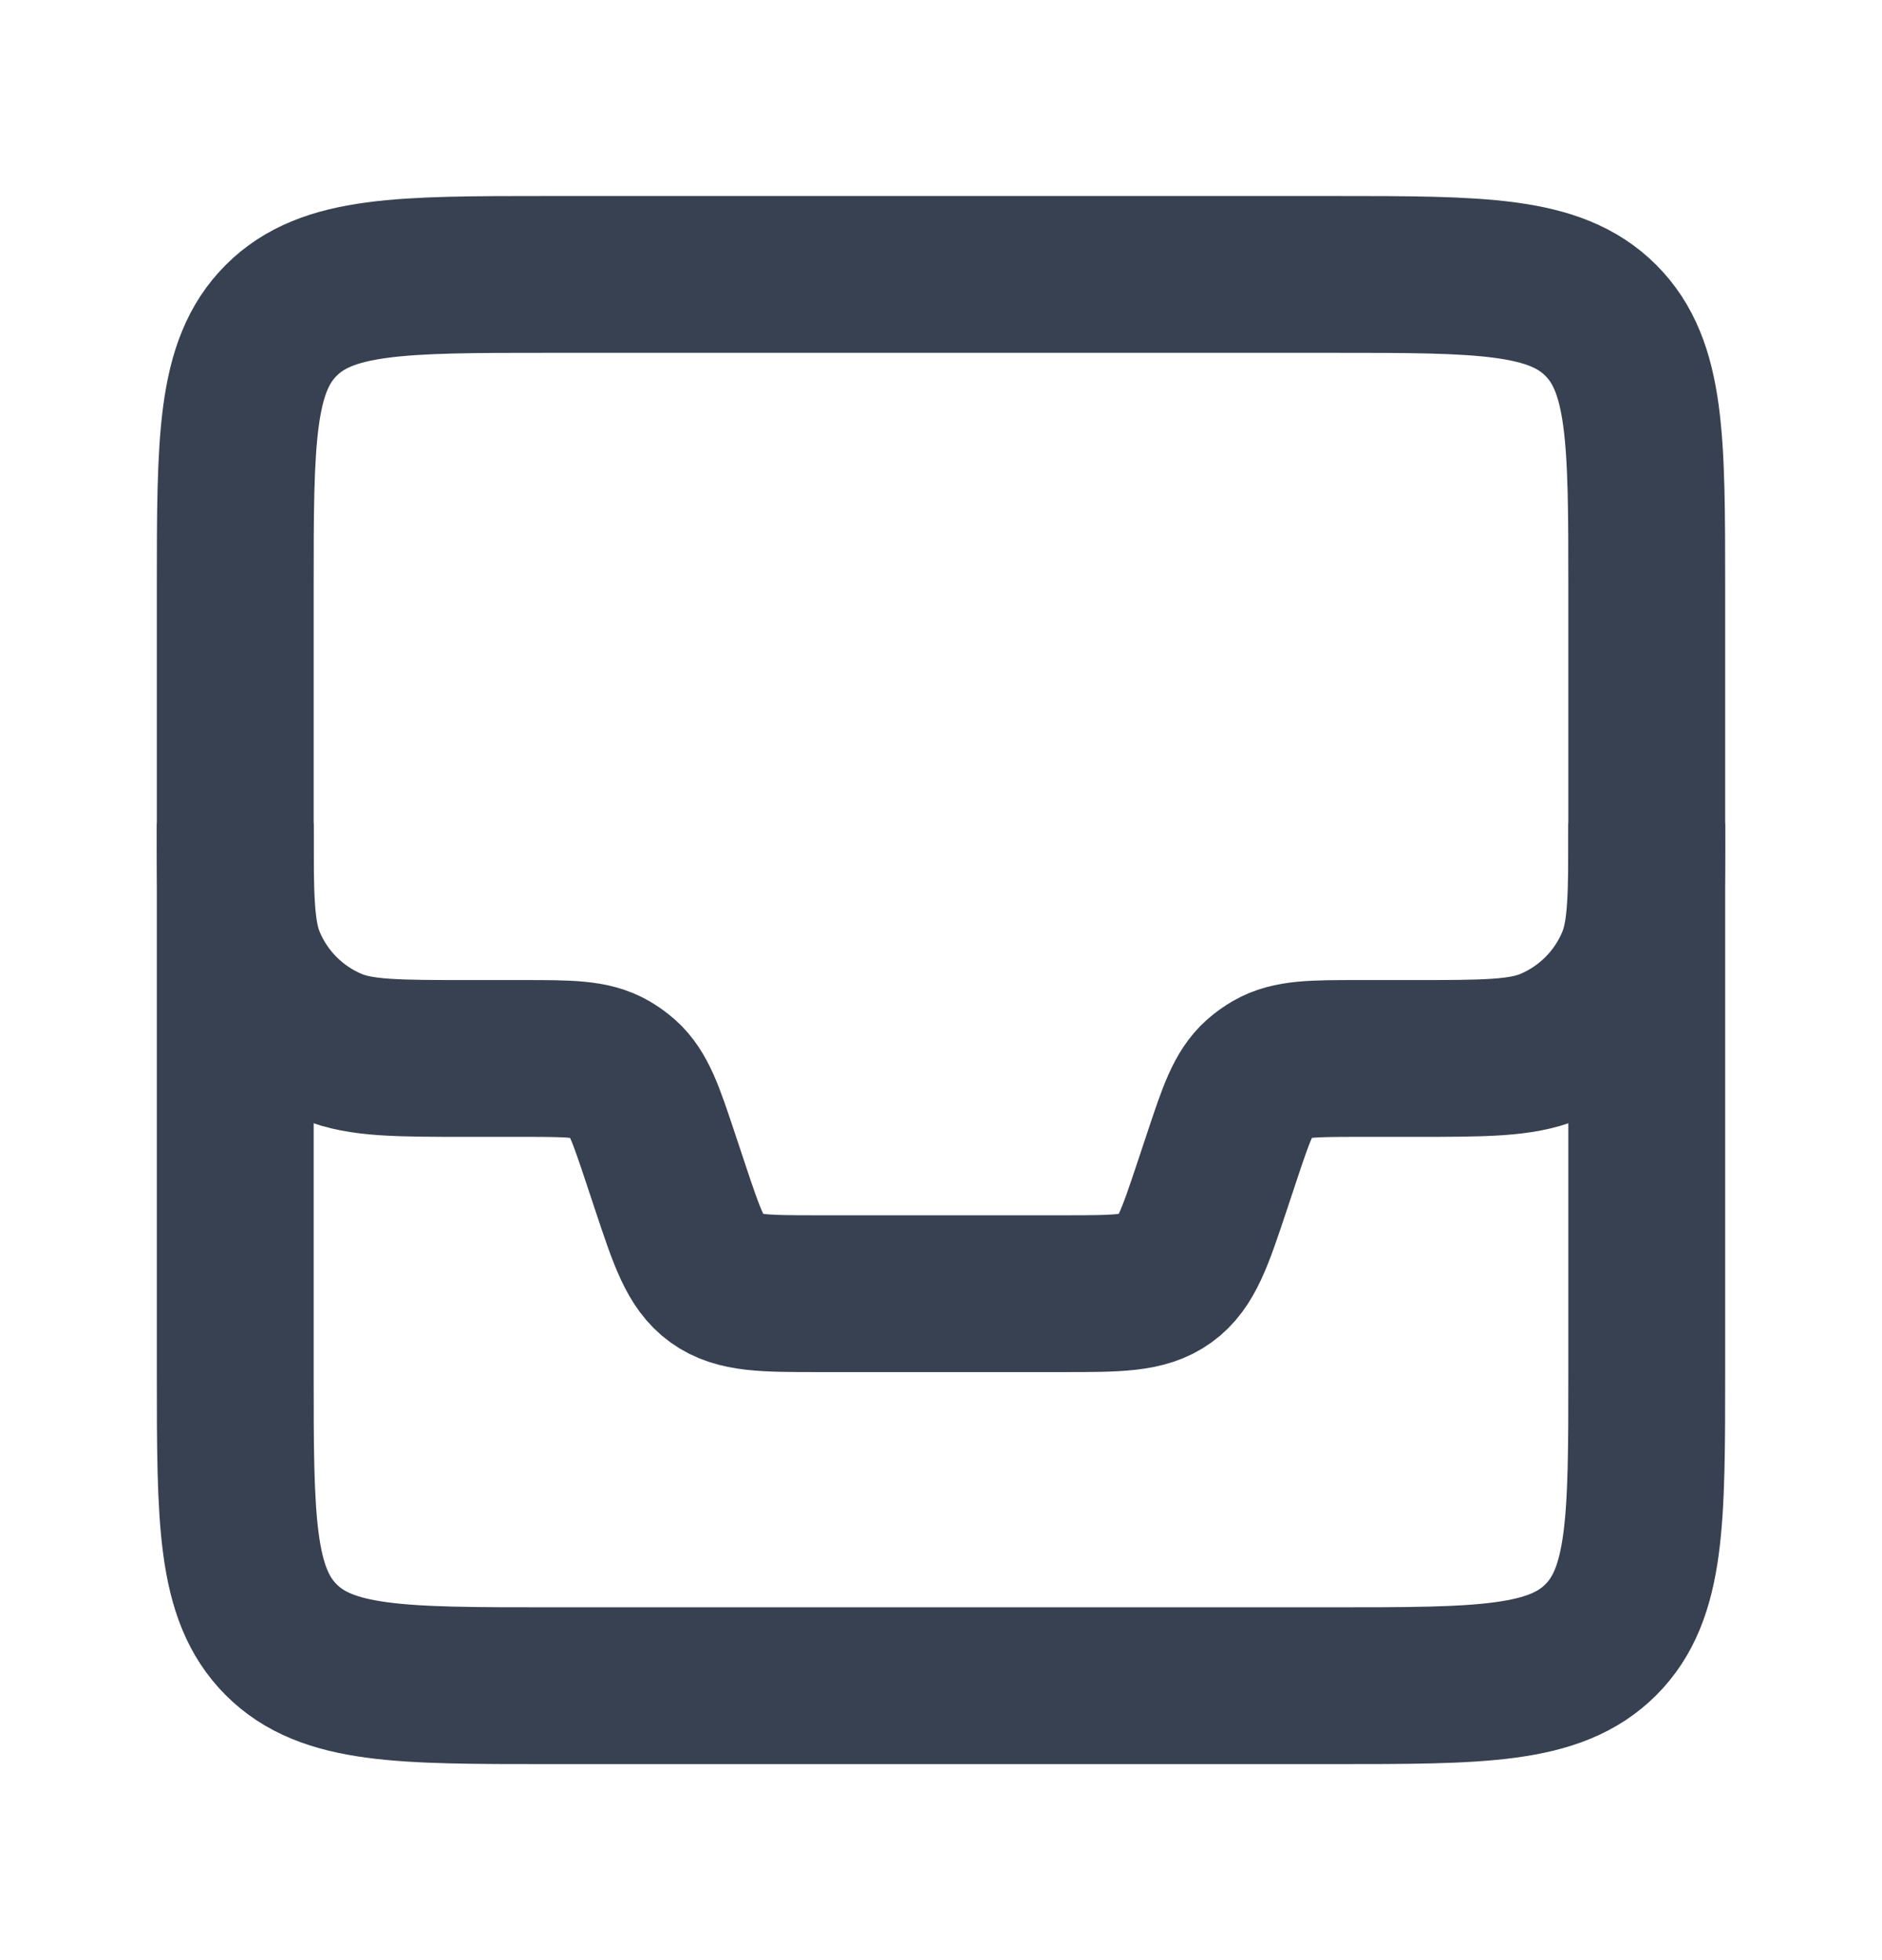 <svg width="24" height="25" viewBox="0 0 24 25" fill="none" xmlns="http://www.w3.org/2000/svg">
<path d="M3 7.5C3 5.614 3 4.672 3.586 4.086C4.172 3.5 5.114 3.5 7 3.5H17C18.886 3.5 19.828 3.5 20.414 4.086C21 4.672 21 5.614 21 7.5V17.5C21 19.386 21 20.328 20.414 20.914C19.828 21.5 18.886 21.5 17 21.5H7C5.114 21.5 4.172 21.5 3.586 20.914C3 20.328 3 19.386 3 17.5V7.5Z" stroke="#374151" stroke-width="2"/>
<path d="M3 10.5V10.5C3 11.432 3 11.898 3.152 12.265C3.355 12.755 3.745 13.145 4.235 13.348C4.602 13.5 5.068 13.5 6 13.5H6.675C7.256 13.5 7.547 13.5 7.779 13.634C7.837 13.668 7.892 13.707 7.943 13.752C8.143 13.93 8.235 14.205 8.419 14.757L8.544 15.133C8.764 15.793 8.874 16.122 9.136 16.311C9.398 16.5 9.746 16.5 10.441 16.5H13.559C14.254 16.5 14.602 16.5 14.864 16.311C15.126 16.122 15.236 15.793 15.456 15.133L15.581 14.757C15.765 14.205 15.857 13.93 16.057 13.752C16.108 13.707 16.163 13.668 16.221 13.634C16.453 13.5 16.744 13.5 17.325 13.5H18C18.932 13.5 19.398 13.5 19.765 13.348C20.255 13.145 20.645 12.755 20.848 12.265C21 11.898 21 11.432 21 10.5V10.5" stroke="#374151" stroke-width="2"/>
</svg>
